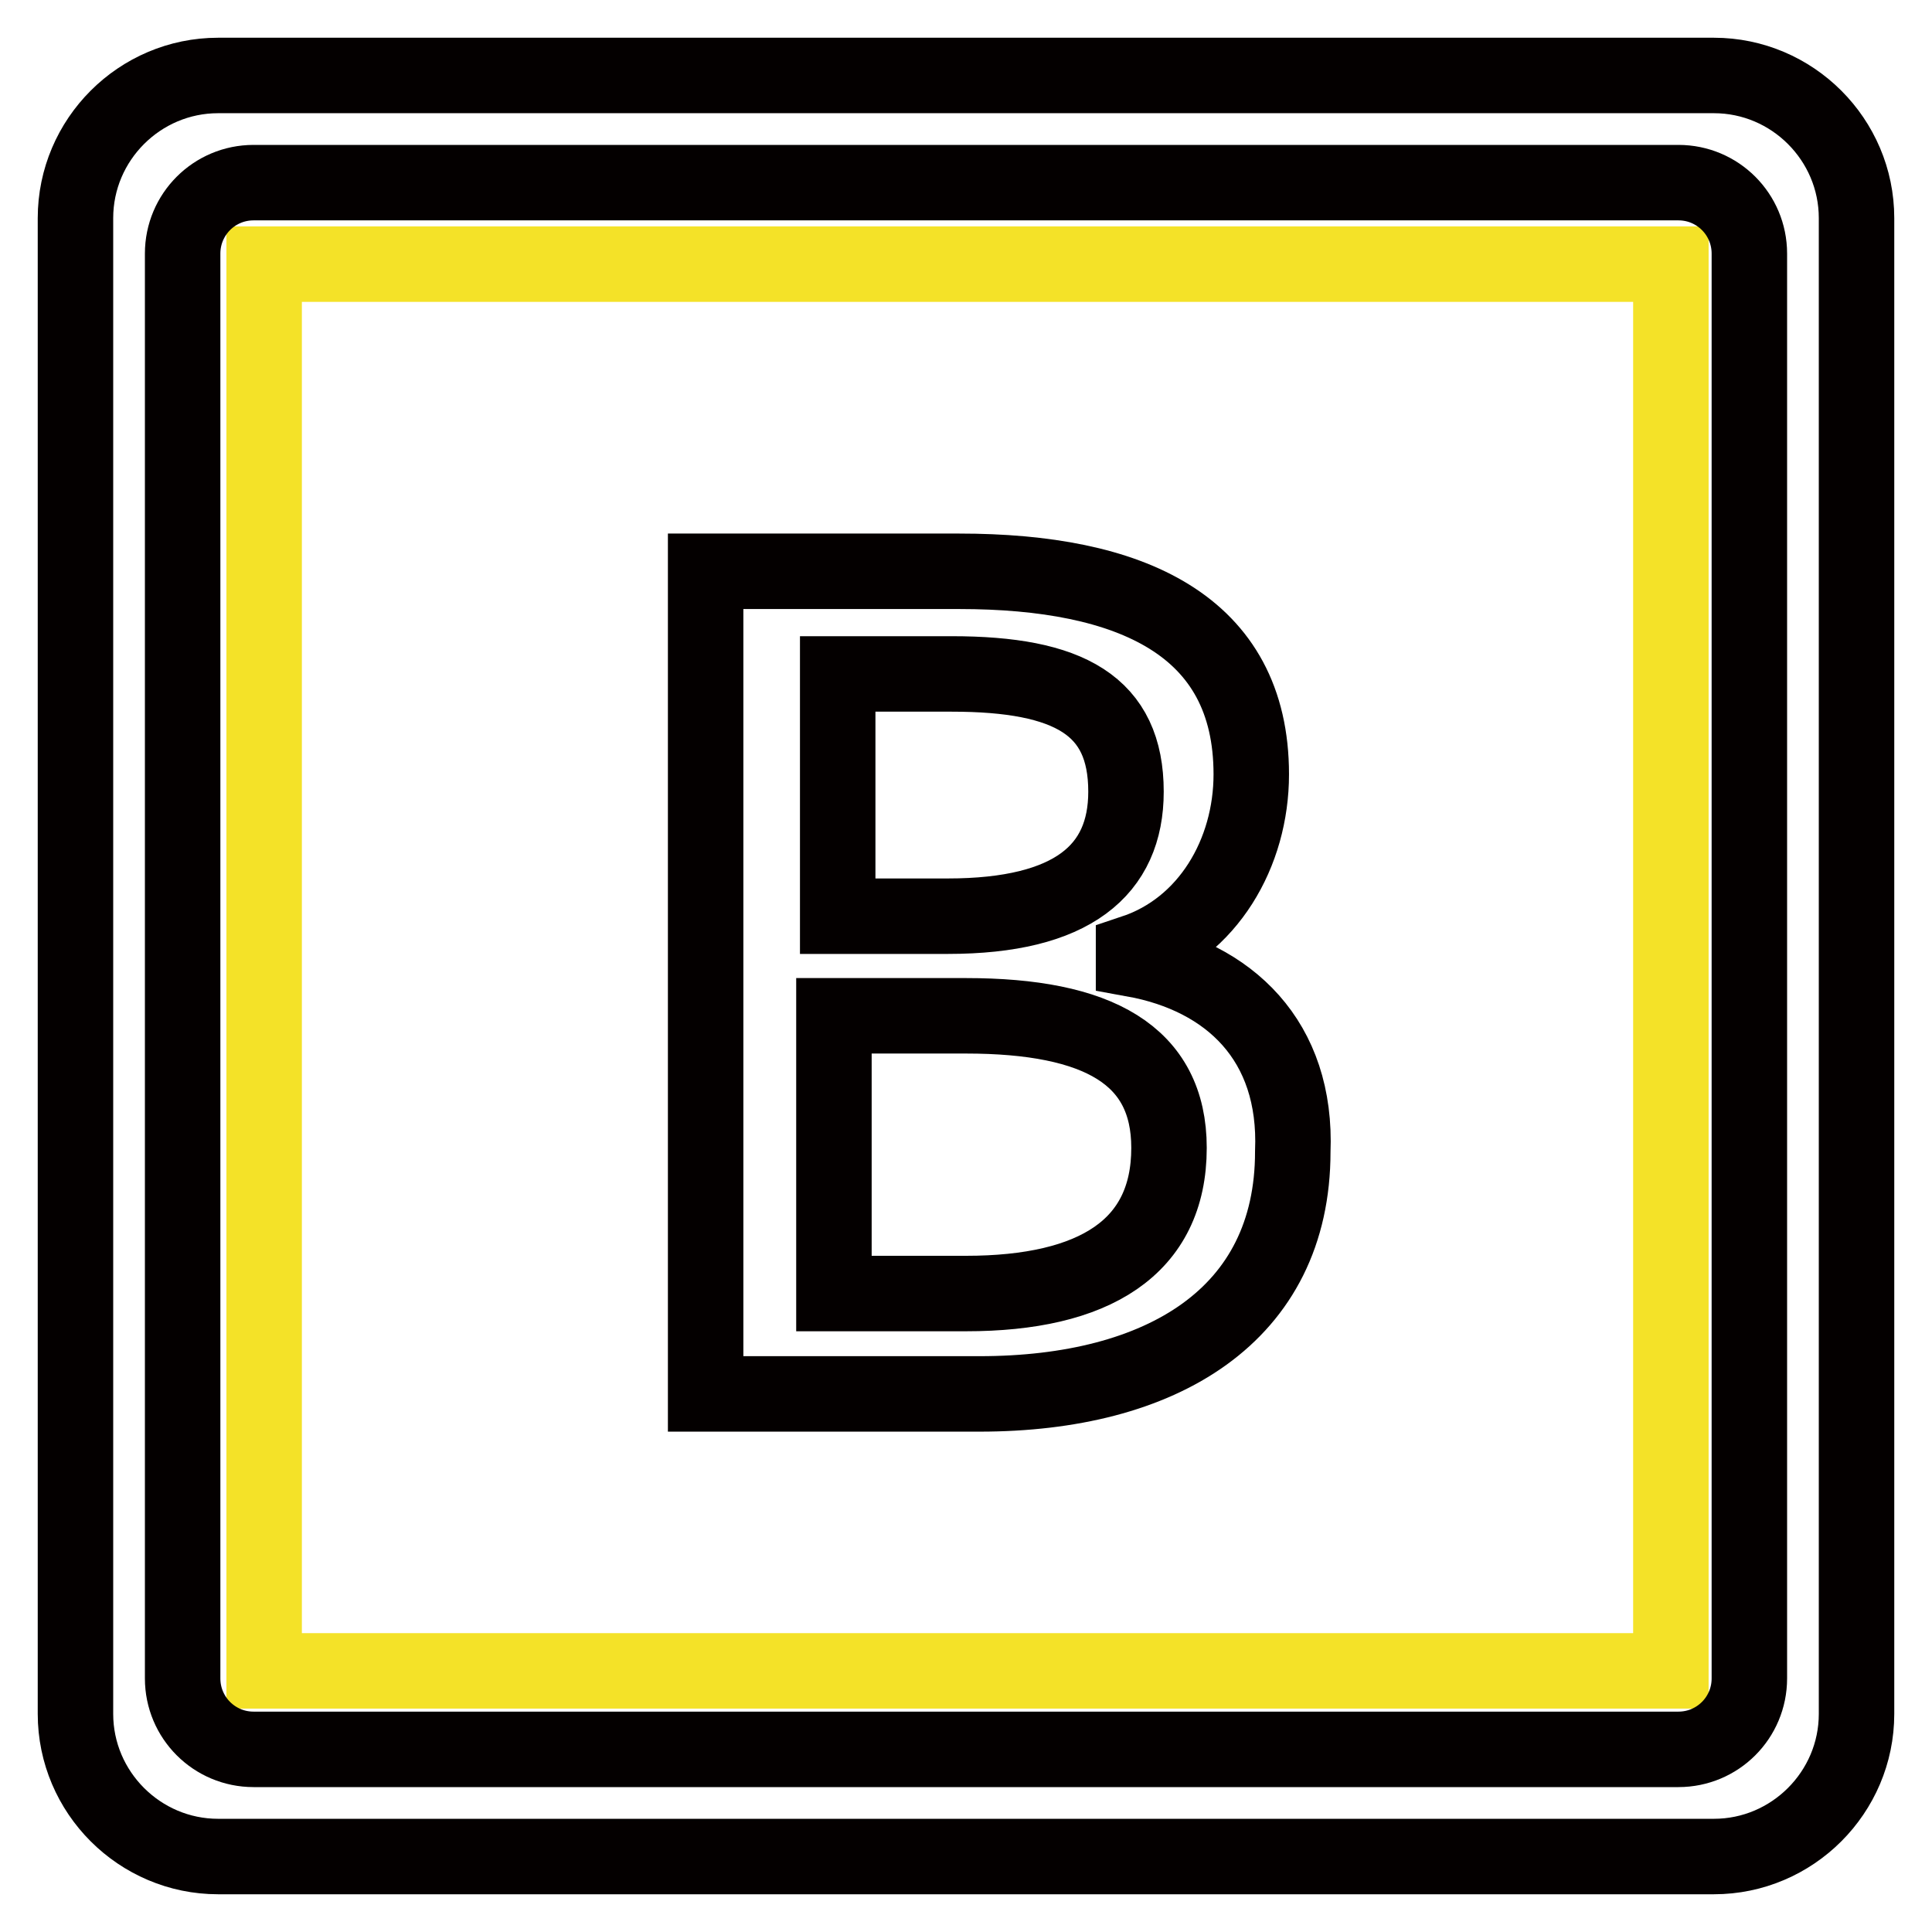 <?xml version="1.0" encoding="utf-8"?>
<!-- Svg Vector Icons : http://www.onlinewebfonts.com/icon -->
<!DOCTYPE svg PUBLIC "-//W3C//DTD SVG 1.1//EN" "http://www.w3.org/Graphics/SVG/1.1/DTD/svg11.dtd">
<svg version="1.1" xmlns="http://www.w3.org/2000/svg" xmlns:xlink="http://www.w3.org/1999/xlink" x="0px" y="0px" viewBox="0 0 256 256" enable-background="new 0 0 256 256" xml:space="preserve">
<g> <path stroke-width="10" fill-opacity="0" stroke="#f4e228"  d="M35,35h186.4v186.4H35V35z"/> <path stroke-width="10" fill-opacity="0" stroke="#040000"  d="M227.1,10H28.9C18.5,10,10,18.5,10,28.9v198.2c0,10.4,8.5,18.9,18.9,18.9h198.2c10.4,0,18.9-8.5,18.9-18.9 V28.9C246,18.5,237.5,10,227.1,10L227.1,10z M231.8,222.4c0,5.2-4.2,9.4-9.4,9.4H33.6c-5.2,0-9.4-4.2-9.4-9.4V33.6 c0-5.2,4.2-9.4,9.4-9.4h188.8c5.2,0,9.4,4.2,9.4,9.4V222.4L231.8,222.4z"/> <path stroke-width="10" fill-opacity="0" stroke="#040000"  d="M150.2,127.1v-0.9c9.9-3.3,15.6-13.2,15.6-23.6c0-19.8-16-26.9-38.7-26.9H93.5v109h36.3 c24.1,0,41.5-10.4,41.5-32.1C171.9,137.9,162.9,129.4,150.2,127.1L150.2,127.1z M111,89.3h15.1c15.6,0,23.1,4.2,23.1,15.6 c0,10.4-7.1,16.5-23.6,16.5H111V89.3z M128,171.4h-17.5v-36.8H128c17.5,0,26.9,5.2,26.9,17.5C154.9,165.3,145,171.4,128,171.4z"/></g>
</svg>